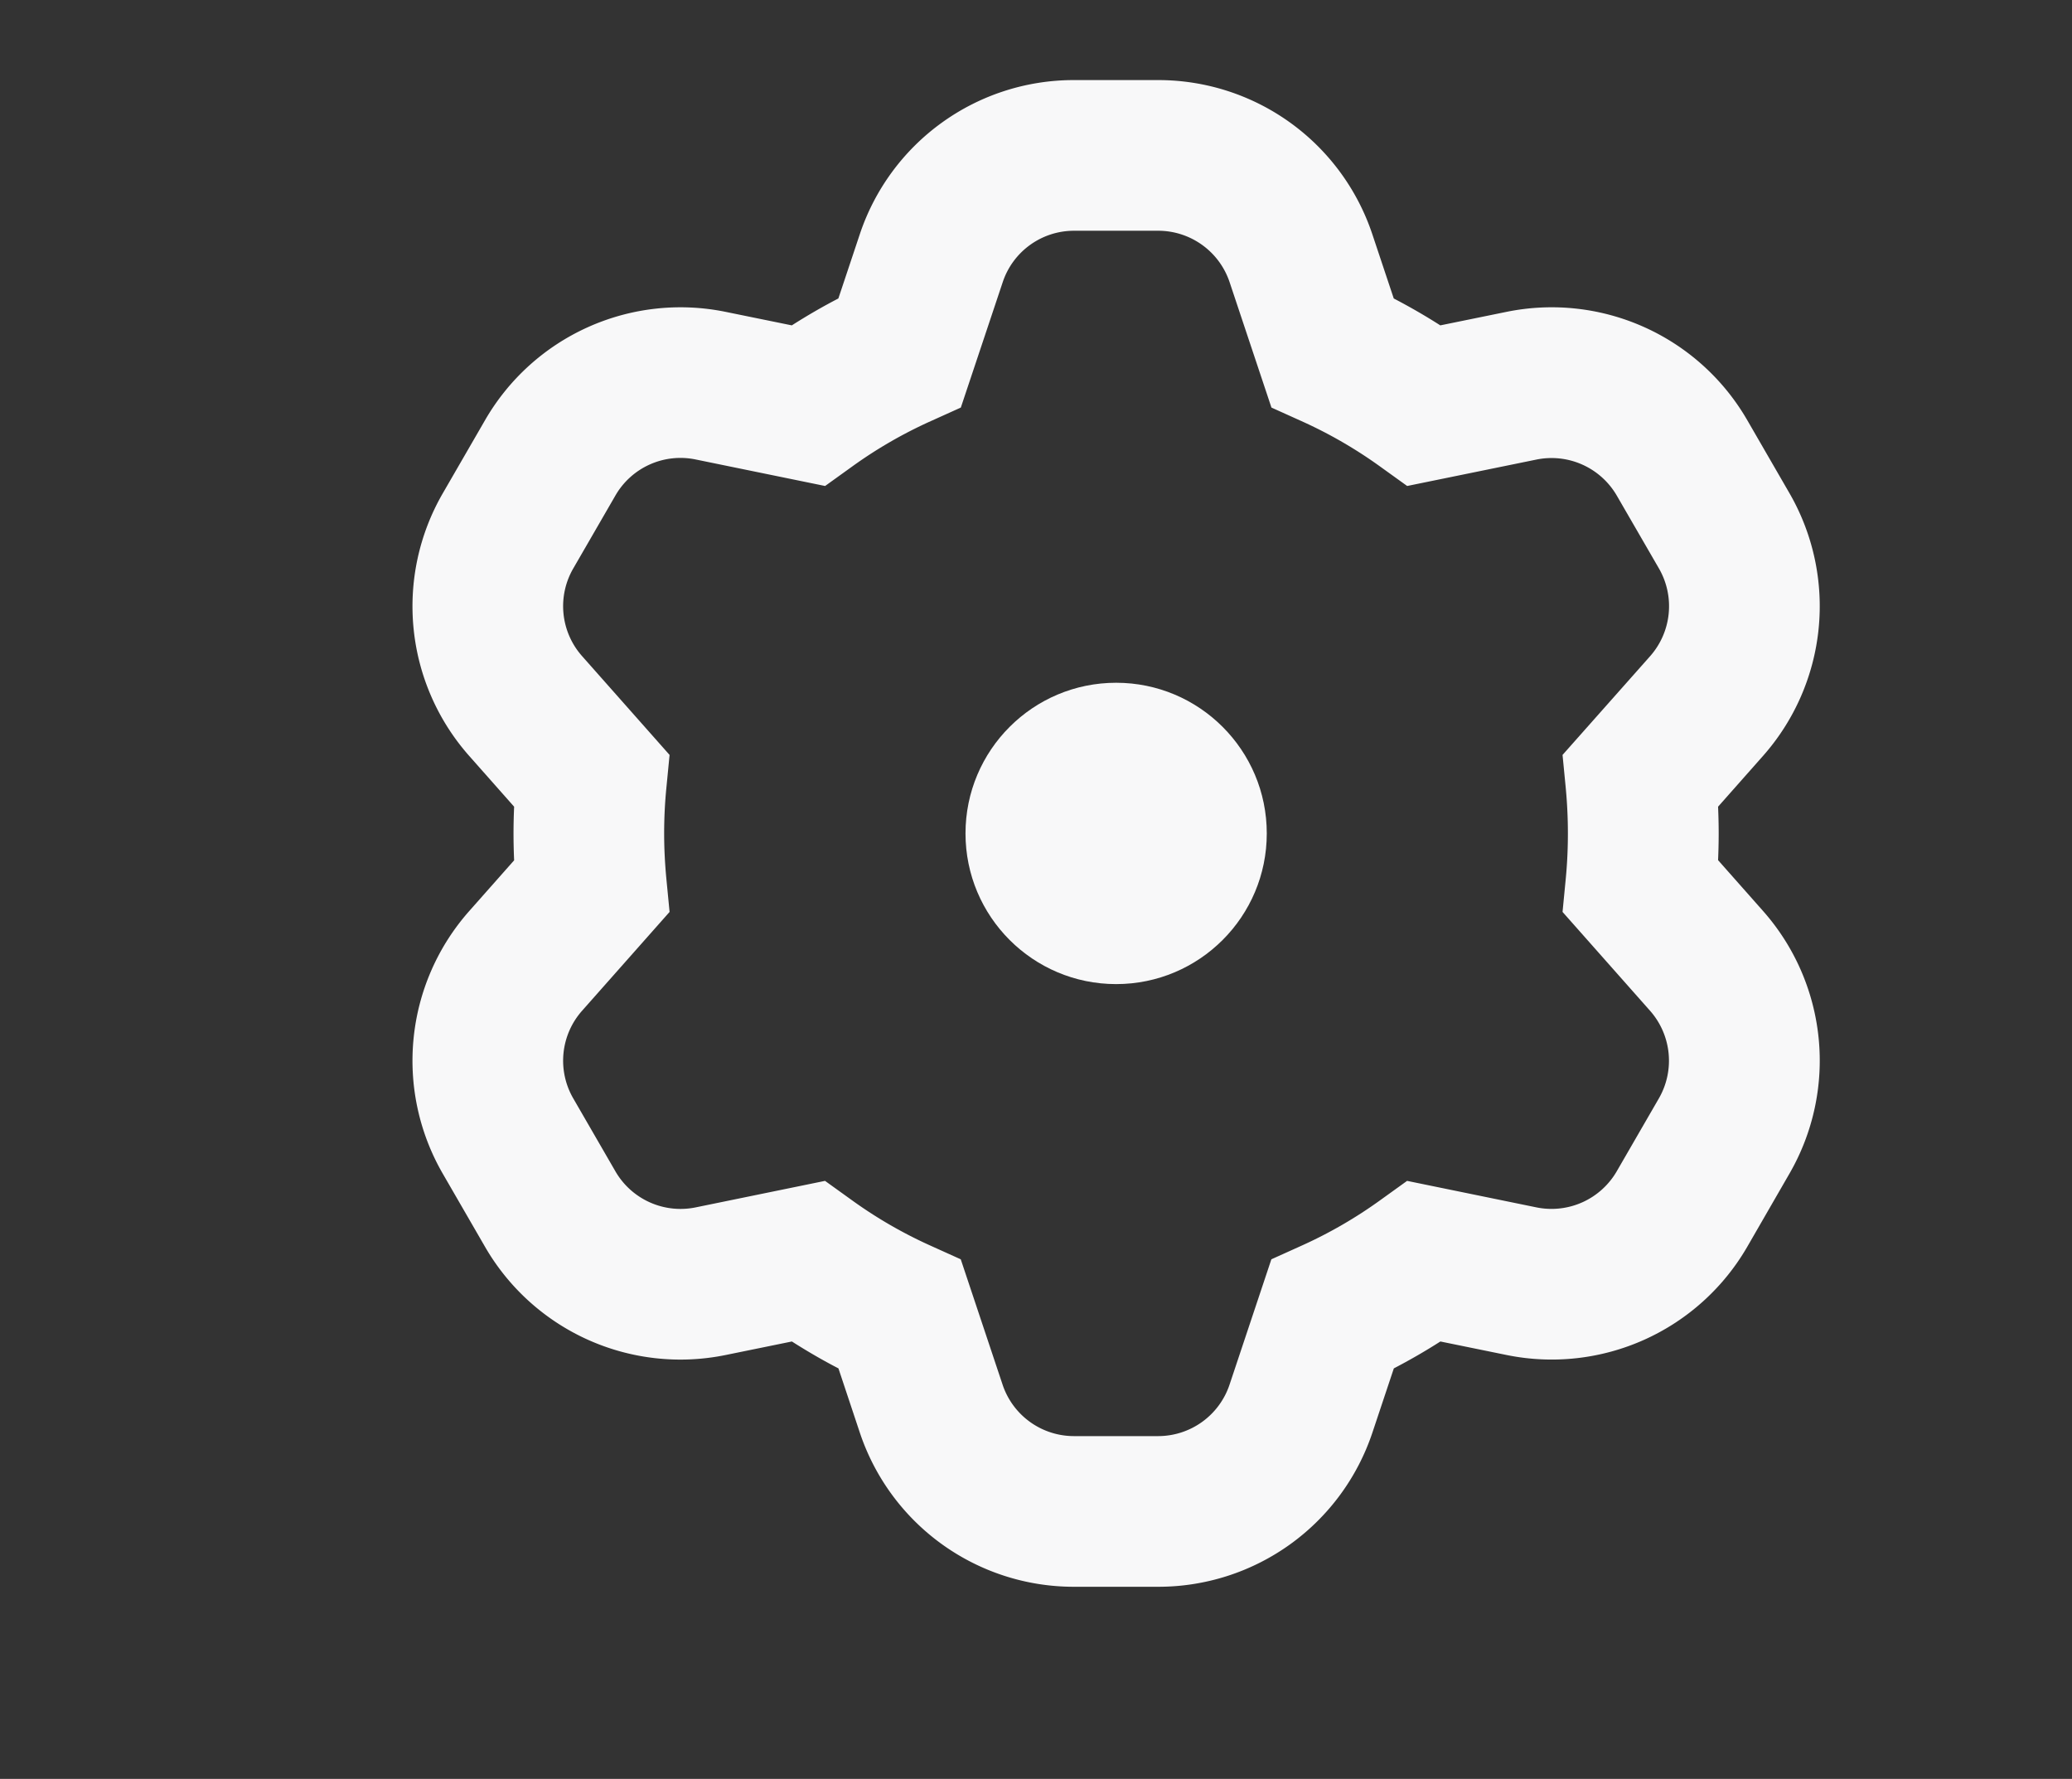 <svg id="Capa_1" data-name="Capa 1" xmlns="http://www.w3.org/2000/svg" viewBox="0 0 27.51 23.613"><rect x="0" y="0" width="27.51" height="23.613" fill="#333333" stroke="none"/><defs><style>.cls-1{fill:#f8f8f9;}</style></defs><title>settings</title><path class="cls-1" d="M15.377,21.063H14.261a2.995,2.995,0,0,1-2.847-2.052l-.282-.847c-.211-.109-.417-.229-.618-.357l-.877.179a2.996,2.996,0,0,1-3.199-1.439l-.559-.967a2.996,2.996,0,0,1,.354-3.49l.593-.67c-.005-.118-.008-.237-.008-.356s.003-.238.008-.356l-.593-.67a2.996,2.996,0,0,1-.354-3.49l.559-.967A2.996,2.996,0,0,1,9.636,4.14l.877.179c.201-.128.407-.248.618-.357l.283-.848a2.994,2.994,0,0,1,2.846-2.051h1.116a2.996,2.996,0,0,1,2.846,2.051l.283.848c.211.11.418.229.618.357l.877-.179A2.999,2.999,0,0,1,23.2,5.58l.559.967a2.999,2.999,0,0,1-.354,3.49l-.594.671c.005.117.008.236.008.355s-.003.238-.008.355l.594.671a2.997,2.997,0,0,1,.354,3.489L23.2,16.547a2.999,2.999,0,0,1-3.199,1.439l-.877-.179c-.2.128-.407.247-.618.357l-.283.848A2.996,2.996,0,0,1,15.377,21.063Zm-4.423-5.388.356.256a5.972,5.972,0,0,0,1.047.605l.399.18.555,1.663a.999.999,0,0,0,.949.684h1.116a1.0 1,0,0,0,.949-.684l.555-1.663.399-.18a5.988,5.988,0,0,0,1.047-.605l.356-.256,1.718.352a1.001,1.001,0,0,0,1.066-.48l.559-.967a1.001,1.001,0,0,0-.118-1.164l-1.161-1.311.042-.434q.029-.299.029-.608c0-.206-.01-.408-.029-.609l-.042-.433L21.908,8.711a1.002,1.002,0,0,0,.118-1.165l-.559-.966a1.002,1.002,0,0,0-1.066-.48L18.683,6.451l-.356-.256a5.987,5.987,0,0,0-1.047-.605L16.881,5.41,16.326,3.747a1.0 1,0,0,0-.949-.684H14.261a.997.997,0,0,0-.948.683L12.757,5.41l-.399.18a5.971,5.971,0,0,0-1.047.605l-.356.256L9.236,6.099a.997.997,0,0,0-1.066.48l-.559.967a.999.999,0,0,0,.118,1.164L8.89,10.021l-.042.433c-.02.201-.03.403-.03.609s.011.409.03.608l.042.434L7.729,13.416a.999.999,0,0,0-.118,1.164l.559.967a.999.999,0,0,0,1.066.48Z"/><circle class="cls-1" cx="14.819" cy="11.063" r="2"/></svg>